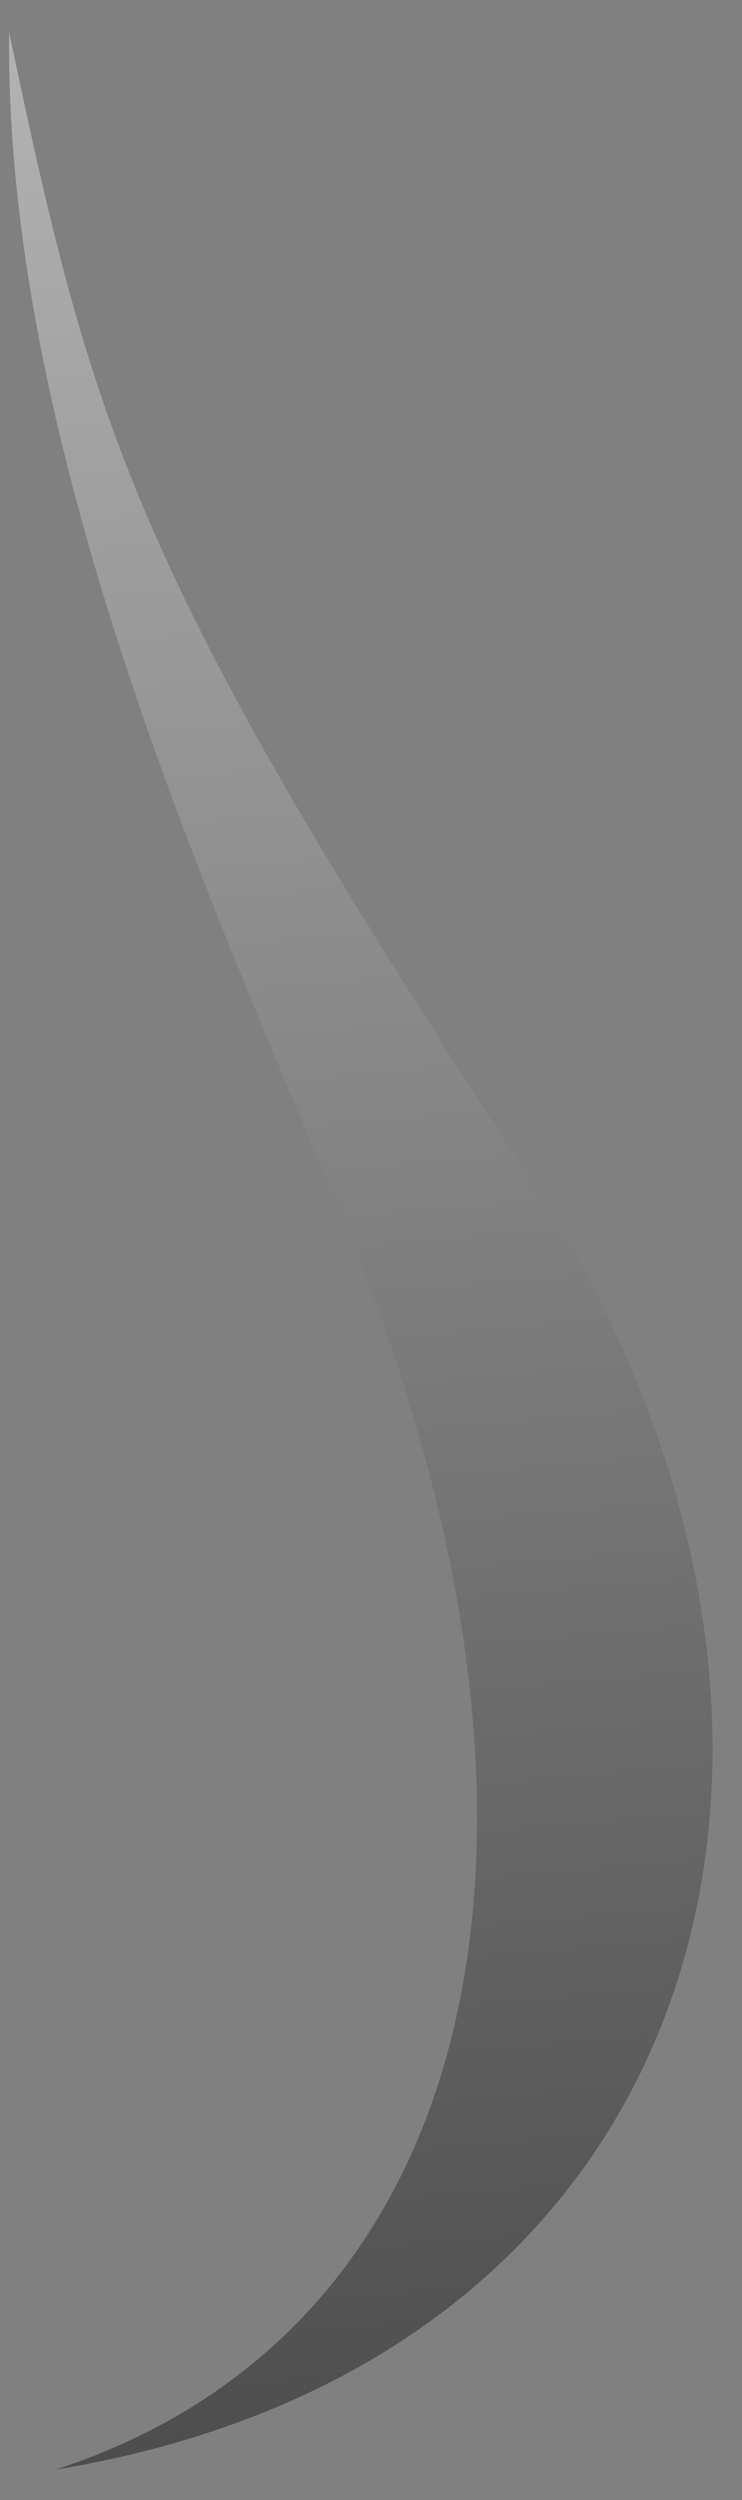 <svg width="19" height="64" viewBox="0 0 19 64" fill="none" xmlns="http://www.w3.org/2000/svg">
<rect x="0" y="0" width="19" height="64" fill="#808080" stroke="none"/>
<path style="mix-blend-mode:screen" opacity="0.4" d="M0.234 0.834C2.341 10.789 3.317 14.578 13.415 29.922C22.761 44.118 18.429 60.424 1.424 63.222C11.99 59.776 15.083 47.829 9.434 32.858C7.005 26.447 0.098 12.851 0.234 0.834Z" fill="url(#paint0_linear_31_673)"/>
<defs>
<linearGradient id="paint0_linear_31_673" x1="10.605" y1="62.731" x2="5.291" y2="0.496" gradientUnits="userSpaceOnUse">
<stop/>
<stop offset="1" stop-color="white"/>
</linearGradient>
</defs>
</svg>
